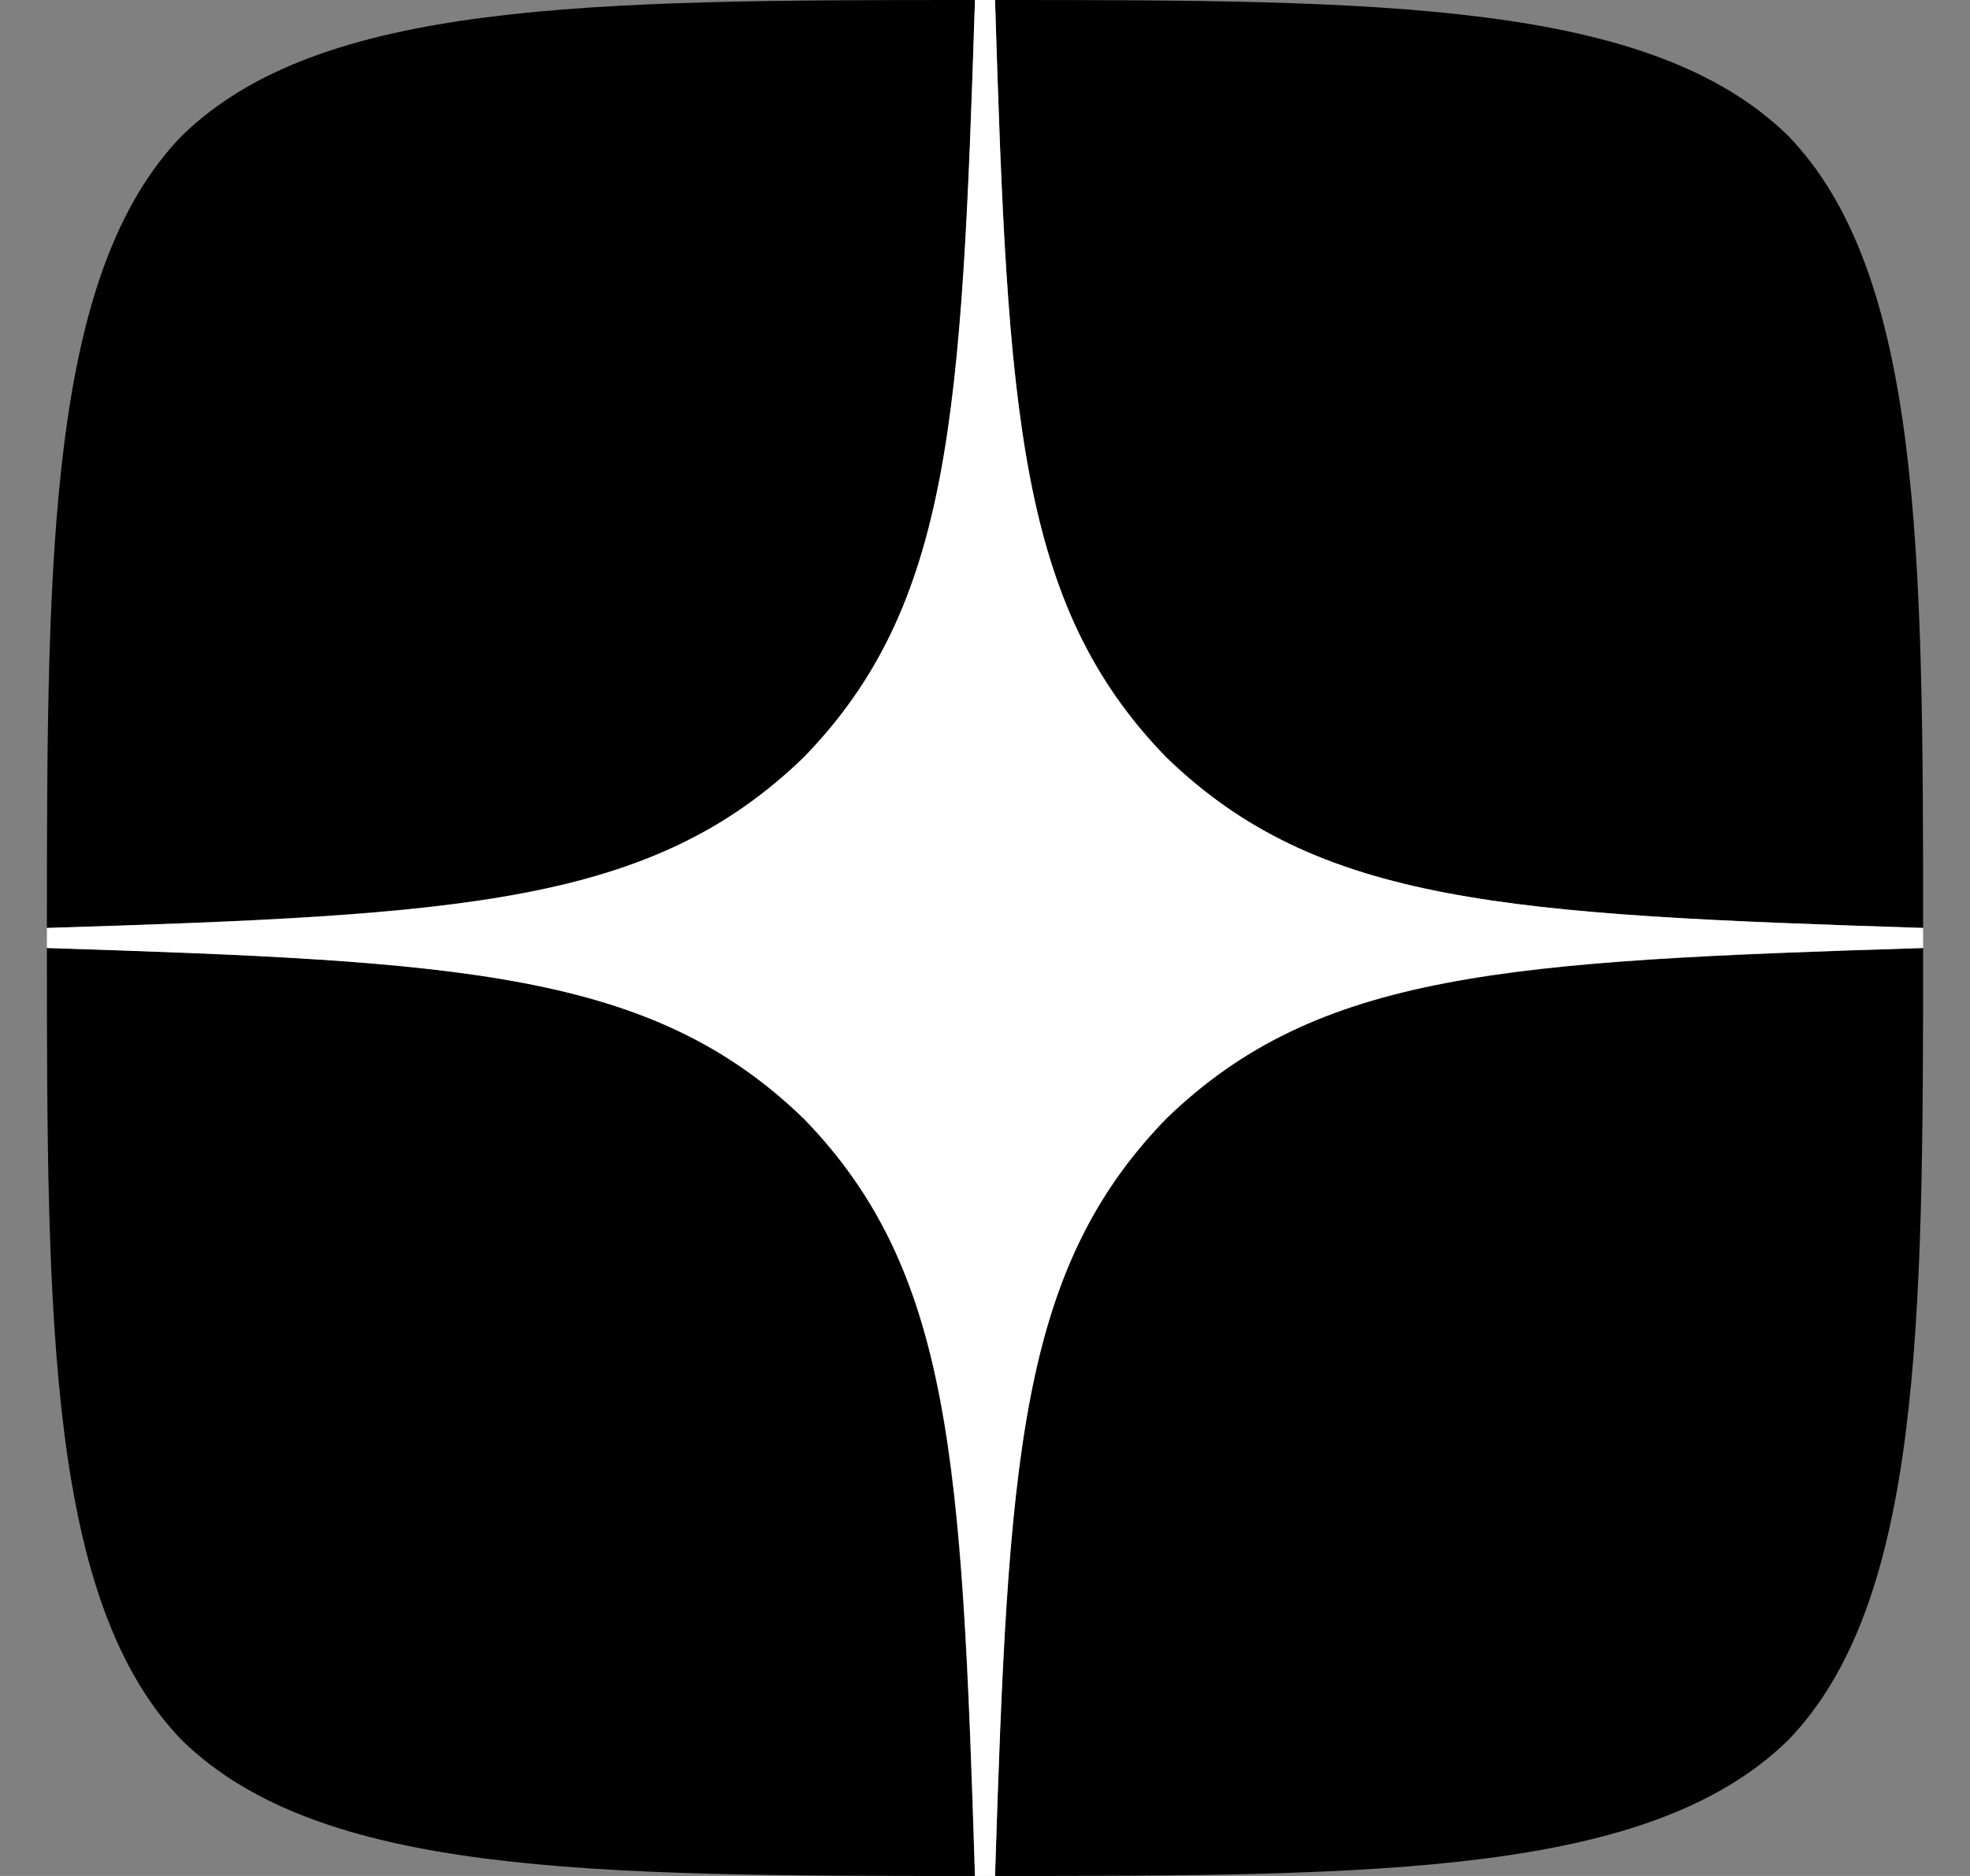 <svg width="21" height="20" viewBox="0 0 21 20" fill="none" xmlns="http://www.w3.org/2000/svg">
<rect x="0" y="0" width="21" height="20" fill="#808080" stroke="none"/>
<g clip-path="url(#clip0_743_2117)">
<path d="M12.429 11.929C10.857 13.55 10.743 15.571 10.607 20C14.736 20 17.586 19.986 19.057 18.557C20.486 17.086 20.5 14.1 20.5 10.107C16.071 10.25 14.05 10.357 12.429 11.929ZM0.5 10.107C0.5 14.1 0.514 17.086 1.943 18.557C3.414 19.986 6.264 20 10.393 20C10.25 15.571 10.143 13.55 8.571 11.929C6.95 10.357 4.929 10.243 0.5 10.107ZM10.393 0C6.271 0 3.414 0.014 1.943 1.443C0.514 2.914 0.5 5.9 0.5 9.893C4.929 9.75 6.95 9.643 8.571 8.071C10.143 6.45 10.257 4.429 10.393 0ZM12.429 8.071C10.857 6.45 10.743 4.429 10.607 0C14.736 0 17.586 0.014 19.057 1.443C20.486 2.914 20.5 5.9 20.5 9.893C16.071 9.75 14.05 9.643 12.429 8.071Z" fill="black"/>
<path d="M20.5 10.107V9.893C16.071 9.75 14.05 9.643 12.429 8.071C10.857 6.45 10.743 4.429 10.607 0H10.393C10.25 4.429 10.143 6.45 8.571 8.071C6.95 9.643 4.929 9.757 0.5 9.893V10.107C4.929 10.25 6.95 10.357 8.571 11.929C10.143 13.55 10.257 15.571 10.393 20H10.607C10.75 15.571 10.857 13.55 12.429 11.929C14.05 10.357 16.071 10.243 20.5 10.107Z" fill="white"/>
</g>
<defs>
<clipPath id="clip0_743_2117">
<rect width="20" height="20" fill="white" transform="translate(0.5)"/>
</clipPath>
</defs>
</svg>
